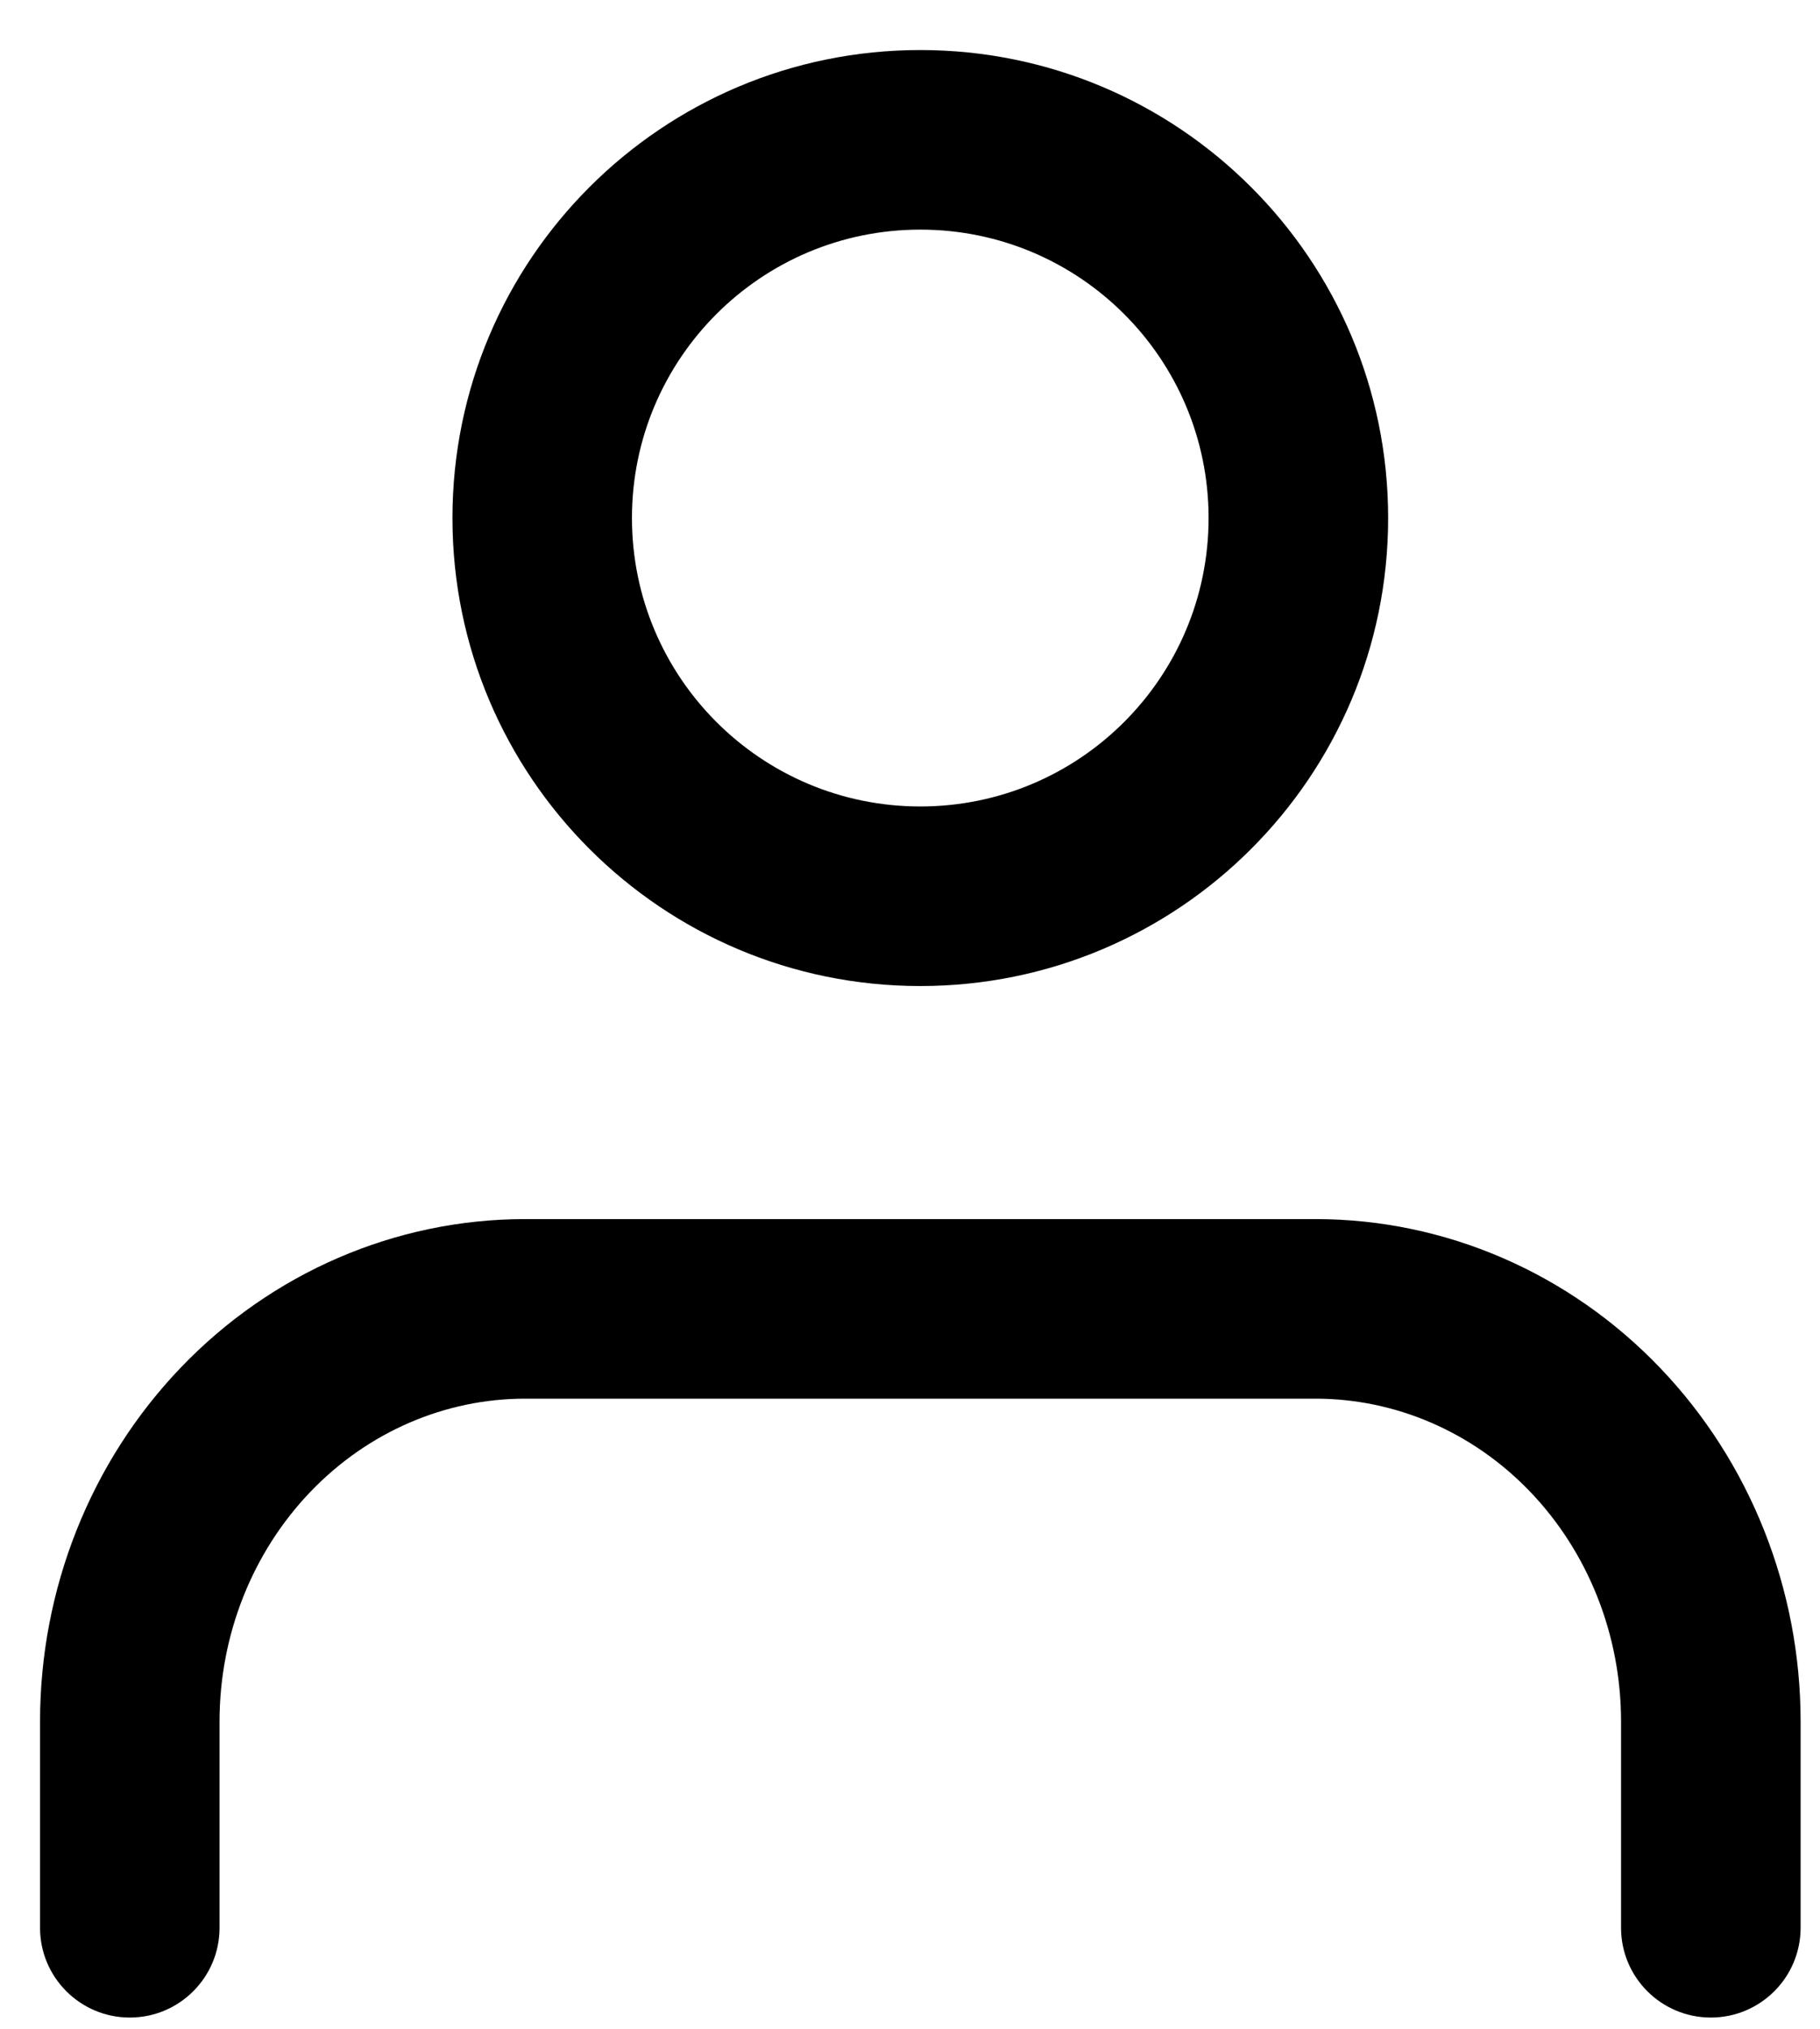 <svg width="35" height="39" viewBox="0 0 35 39" fill="none" xmlns="http://www.w3.org/2000/svg">
<path fill-rule="evenodd" clip-rule="evenodd" d="M3.476 26.29C5.219 24.471 7.599 23.435 10.097 23.435H25.299C27.797 23.435 30.177 24.471 31.92 26.29C33.661 28.106 34.627 30.554 34.627 33.092V37.058C34.627 38.011 33.854 38.784 32.901 38.784C31.947 38.784 31.174 38.011 31.174 37.058V33.092C31.174 31.423 30.538 29.837 29.428 28.678C28.32 27.522 26.833 26.887 25.299 26.887H10.097C8.563 26.887 7.077 27.522 5.969 28.678C4.858 29.837 4.222 31.423 4.222 33.092V37.058C4.222 38.011 3.449 38.784 2.496 38.784C1.543 38.784 0.77 38.011 0.77 37.058V33.092C0.77 30.554 1.736 28.106 3.476 26.29Z" fill="black"/>
<path fill-rule="evenodd" clip-rule="evenodd" d="M17.698 4.414C14.636 4.414 12.153 6.896 12.153 9.958C12.153 13.021 14.636 15.503 17.698 15.503C20.76 15.503 23.242 13.021 23.242 9.958C23.242 6.896 20.76 4.414 17.698 4.414ZM8.701 9.958C8.701 4.99 12.729 0.962 17.698 0.962C22.667 0.962 26.695 4.99 26.695 9.958C26.695 14.927 22.667 18.955 17.698 18.955C12.729 18.955 8.701 14.927 8.701 9.958Z" fill="black"/>
</svg>
